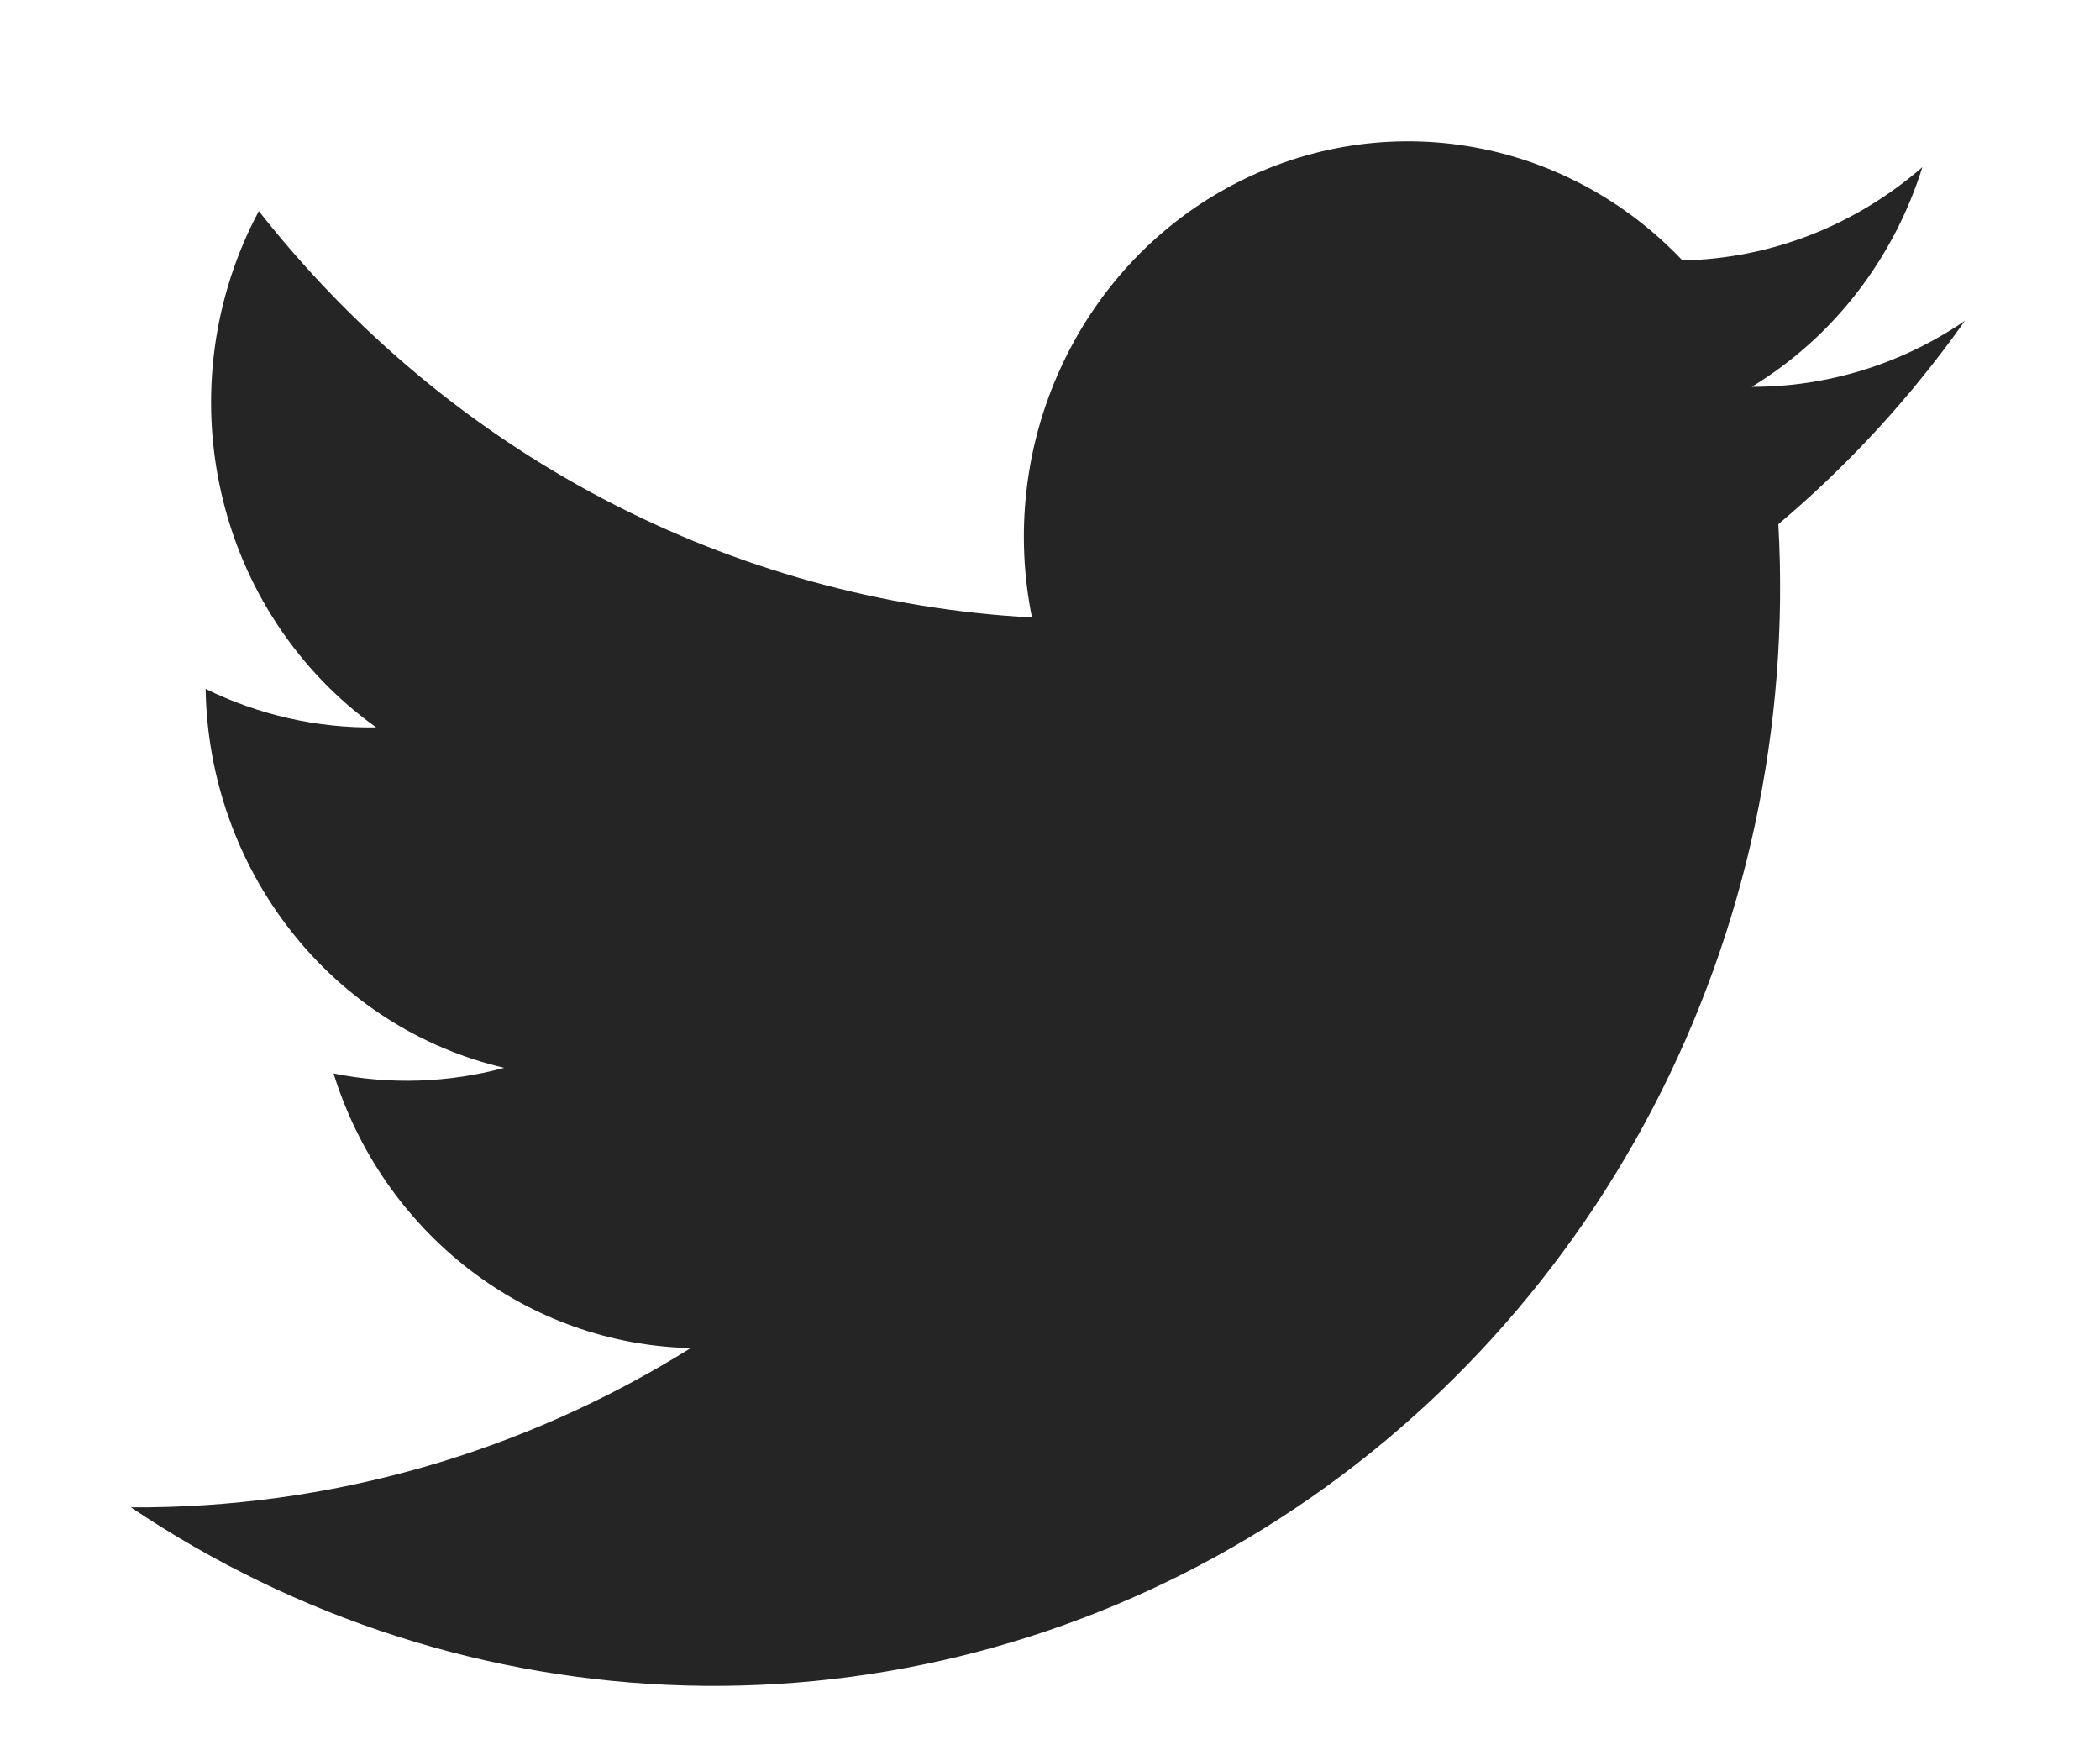<svg width="12" height="10" viewBox="0 0 12 10" fill="none" xmlns="http://www.w3.org/2000/svg">
<path id="Vector" d="M11.228 1.833C10.867 2.08 10.443 2.211 10.01 2.21C10.473 1.929 10.82 1.482 10.985 0.955C10.601 1.289 10.117 1.478 9.614 1.488C9.282 1.138 8.85 0.909 8.381 0.834C7.912 0.759 7.432 0.843 7.013 1.073C6.594 1.302 6.259 1.666 6.058 2.109C5.856 2.551 5.8 3.05 5.897 3.528C5.044 3.482 4.21 3.251 3.448 2.851C2.687 2.451 2.017 1.89 1.479 1.206C1.217 1.696 1.14 2.269 1.264 2.814C1.387 3.359 1.703 3.837 2.15 4.156C1.813 4.161 1.479 4.085 1.175 3.936C1.183 4.441 1.356 4.93 1.665 5.322C1.974 5.715 2.402 5.989 2.881 6.101C2.562 6.187 2.229 6.198 1.906 6.133C2.045 6.581 2.317 6.972 2.683 7.254C3.049 7.535 3.491 7.692 3.947 7.702C2.983 8.304 1.876 8.619 0.748 8.612C1.693 9.247 2.789 9.599 3.917 9.63C5.044 9.661 6.158 9.369 7.133 8.787C8.109 8.205 8.909 7.355 9.444 6.332C9.978 5.31 10.227 4.154 10.162 2.995C10.564 2.656 10.922 2.266 11.228 1.833Z" fill="#252525"/>
</svg>
